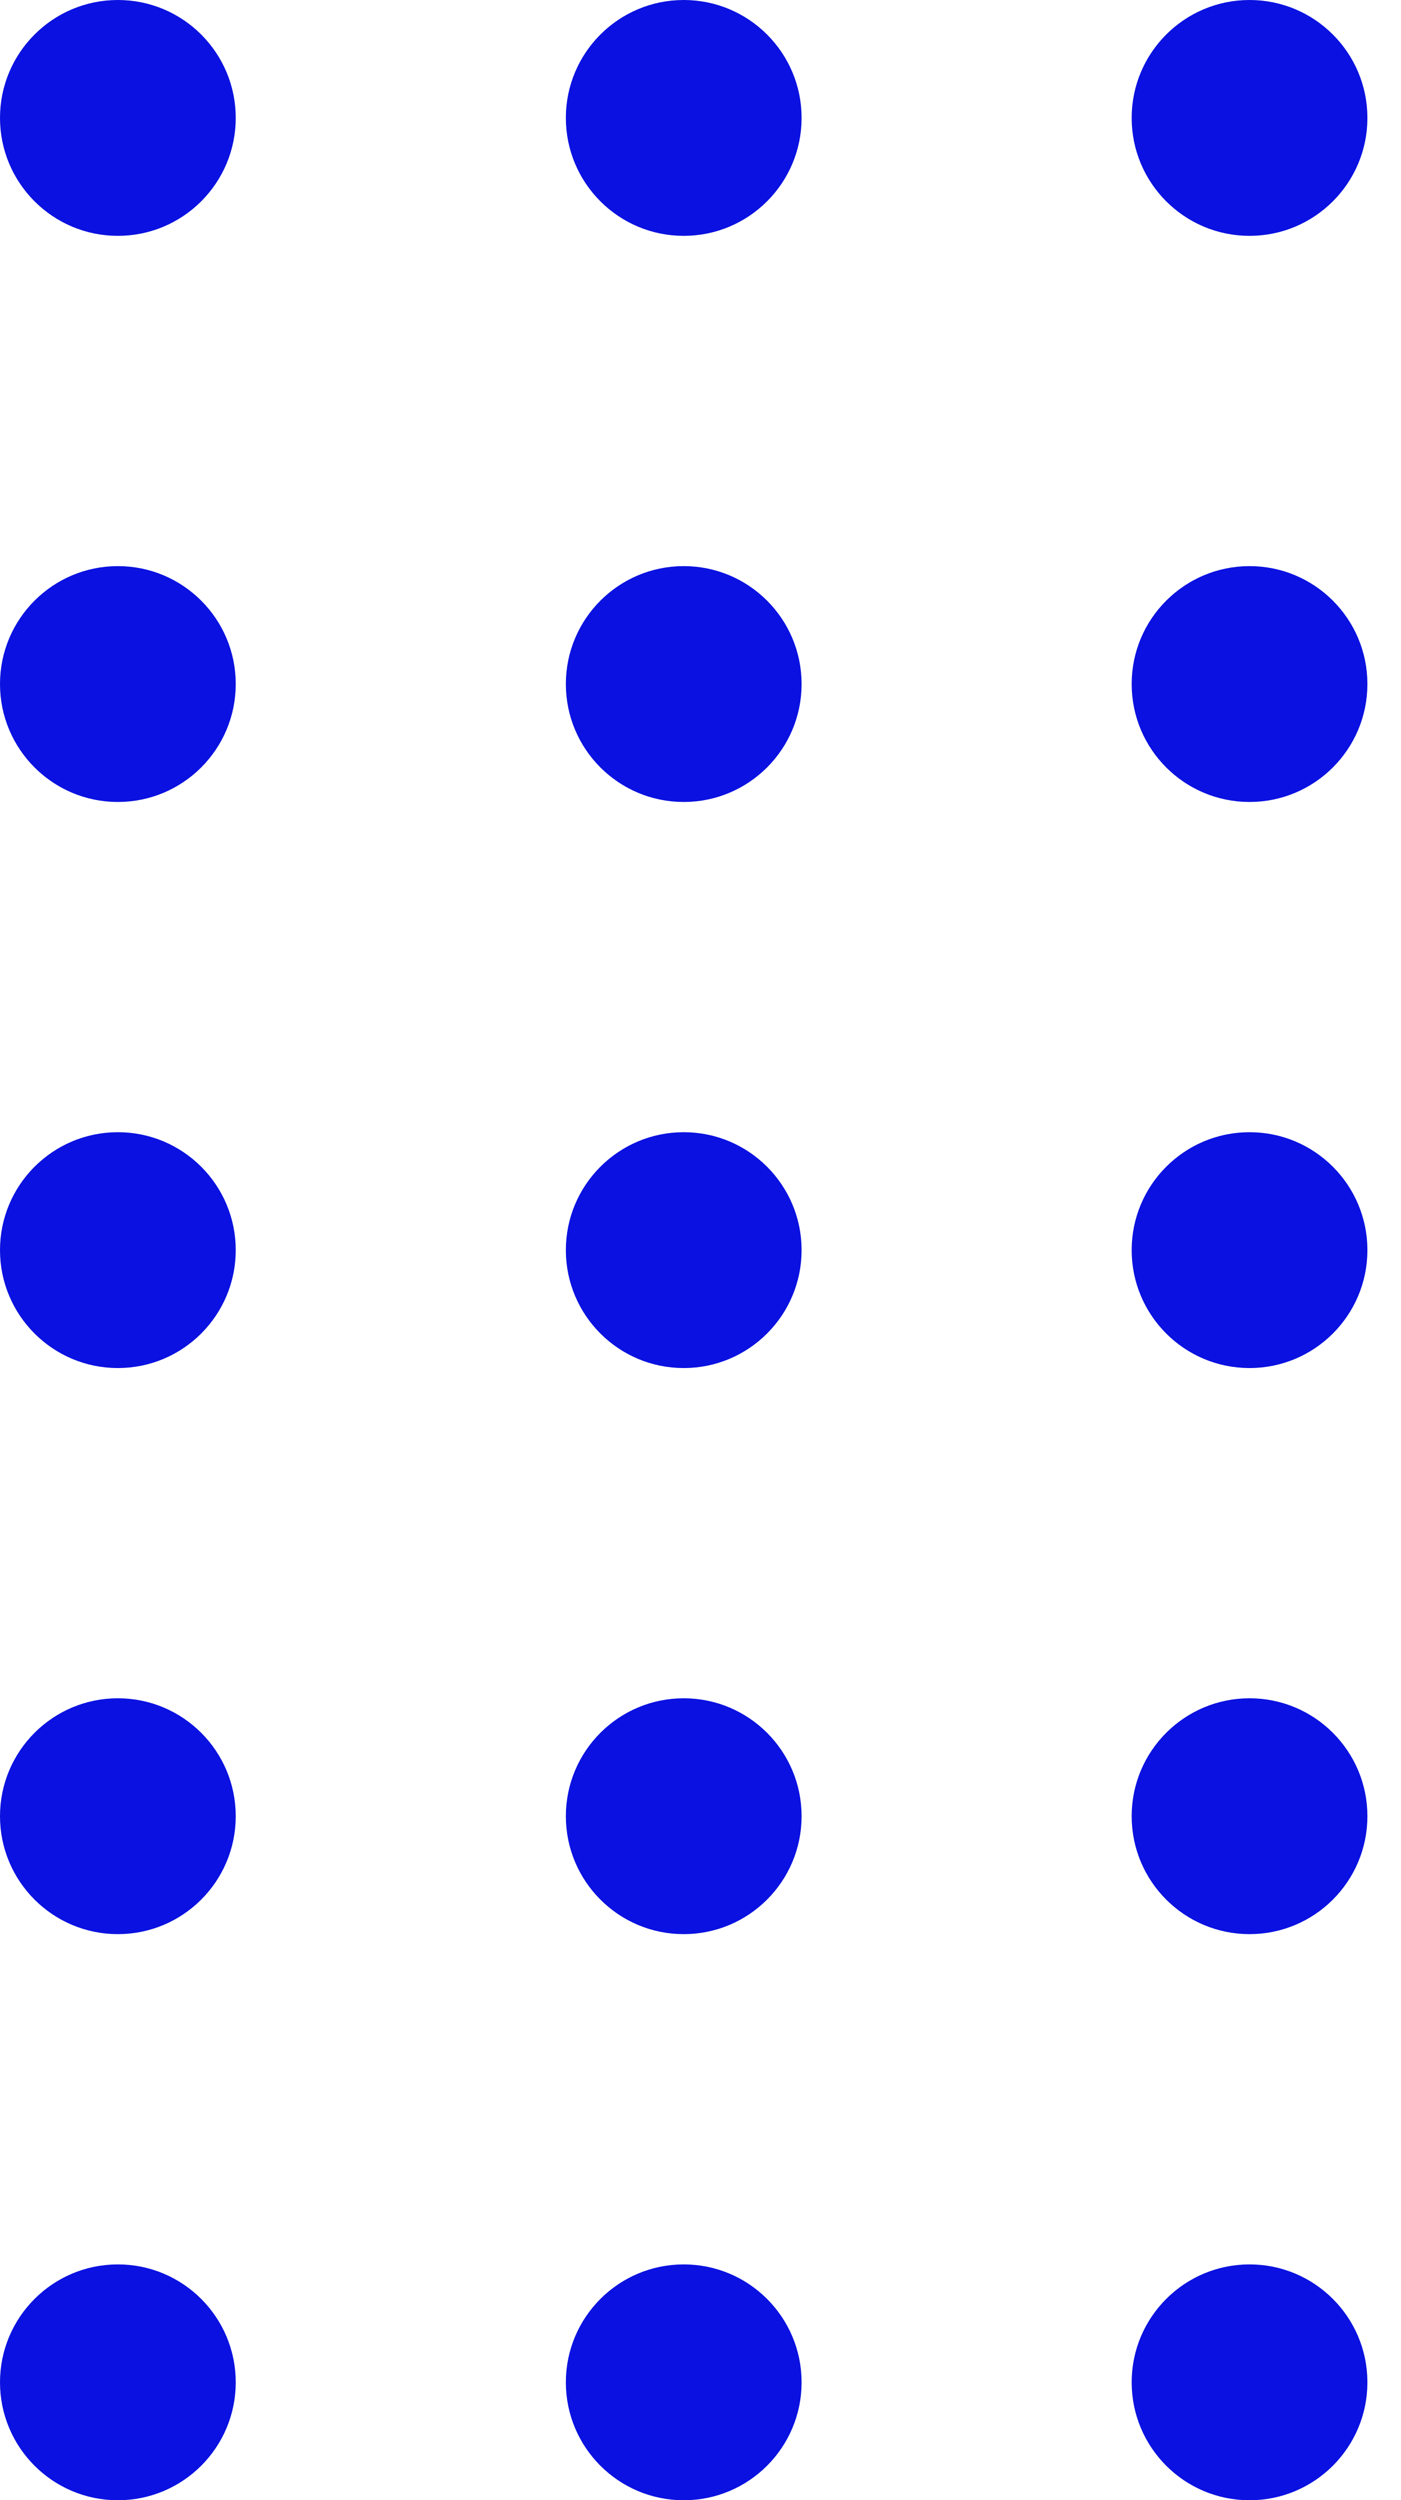 <svg width="37" height="66" viewBox="0 0 37 66" fill="none" xmlns="http://www.w3.org/2000/svg">
<circle cx="3.113" cy="3.113" r="3.113" fill="#0A11E0"/>
<circle cx="18.057" cy="3.113" r="3.113" fill="#0A11E0"/>
<circle cx="33" cy="3.113" r="3.113" fill="#0A11E0"/>
<circle cx="3.113" cy="18.057" r="3.113" fill="#0A11E0"/>
<circle cx="18.057" cy="18.057" r="3.113" fill="#0A11E0"/>
<circle cx="33" cy="18.057" r="3.113" fill="#0A11E0"/>
<circle cx="3.113" cy="33" r="3.113" fill="#0A11E0"/>
<circle cx="18.057" cy="33" r="3.113" fill="#0A11E0"/>
<circle cx="33" cy="33" r="3.113" fill="#0A11E0"/>
<circle cx="3.113" cy="47.943" r="3.113" fill="#0A11E0"/>
<circle cx="18.057" cy="47.943" r="3.113" fill="#0A11E0"/>
<circle cx="33" cy="47.943" r="3.113" fill="#0A11E0"/>
<circle cx="3.113" cy="62.887" r="3.113" fill="#0A11E0"/>
<circle cx="18.057" cy="62.887" r="3.113" fill="#0A11E0"/>
<circle cx="33" cy="62.887" r="3.113" fill="#0A11E0"/>
</svg>
